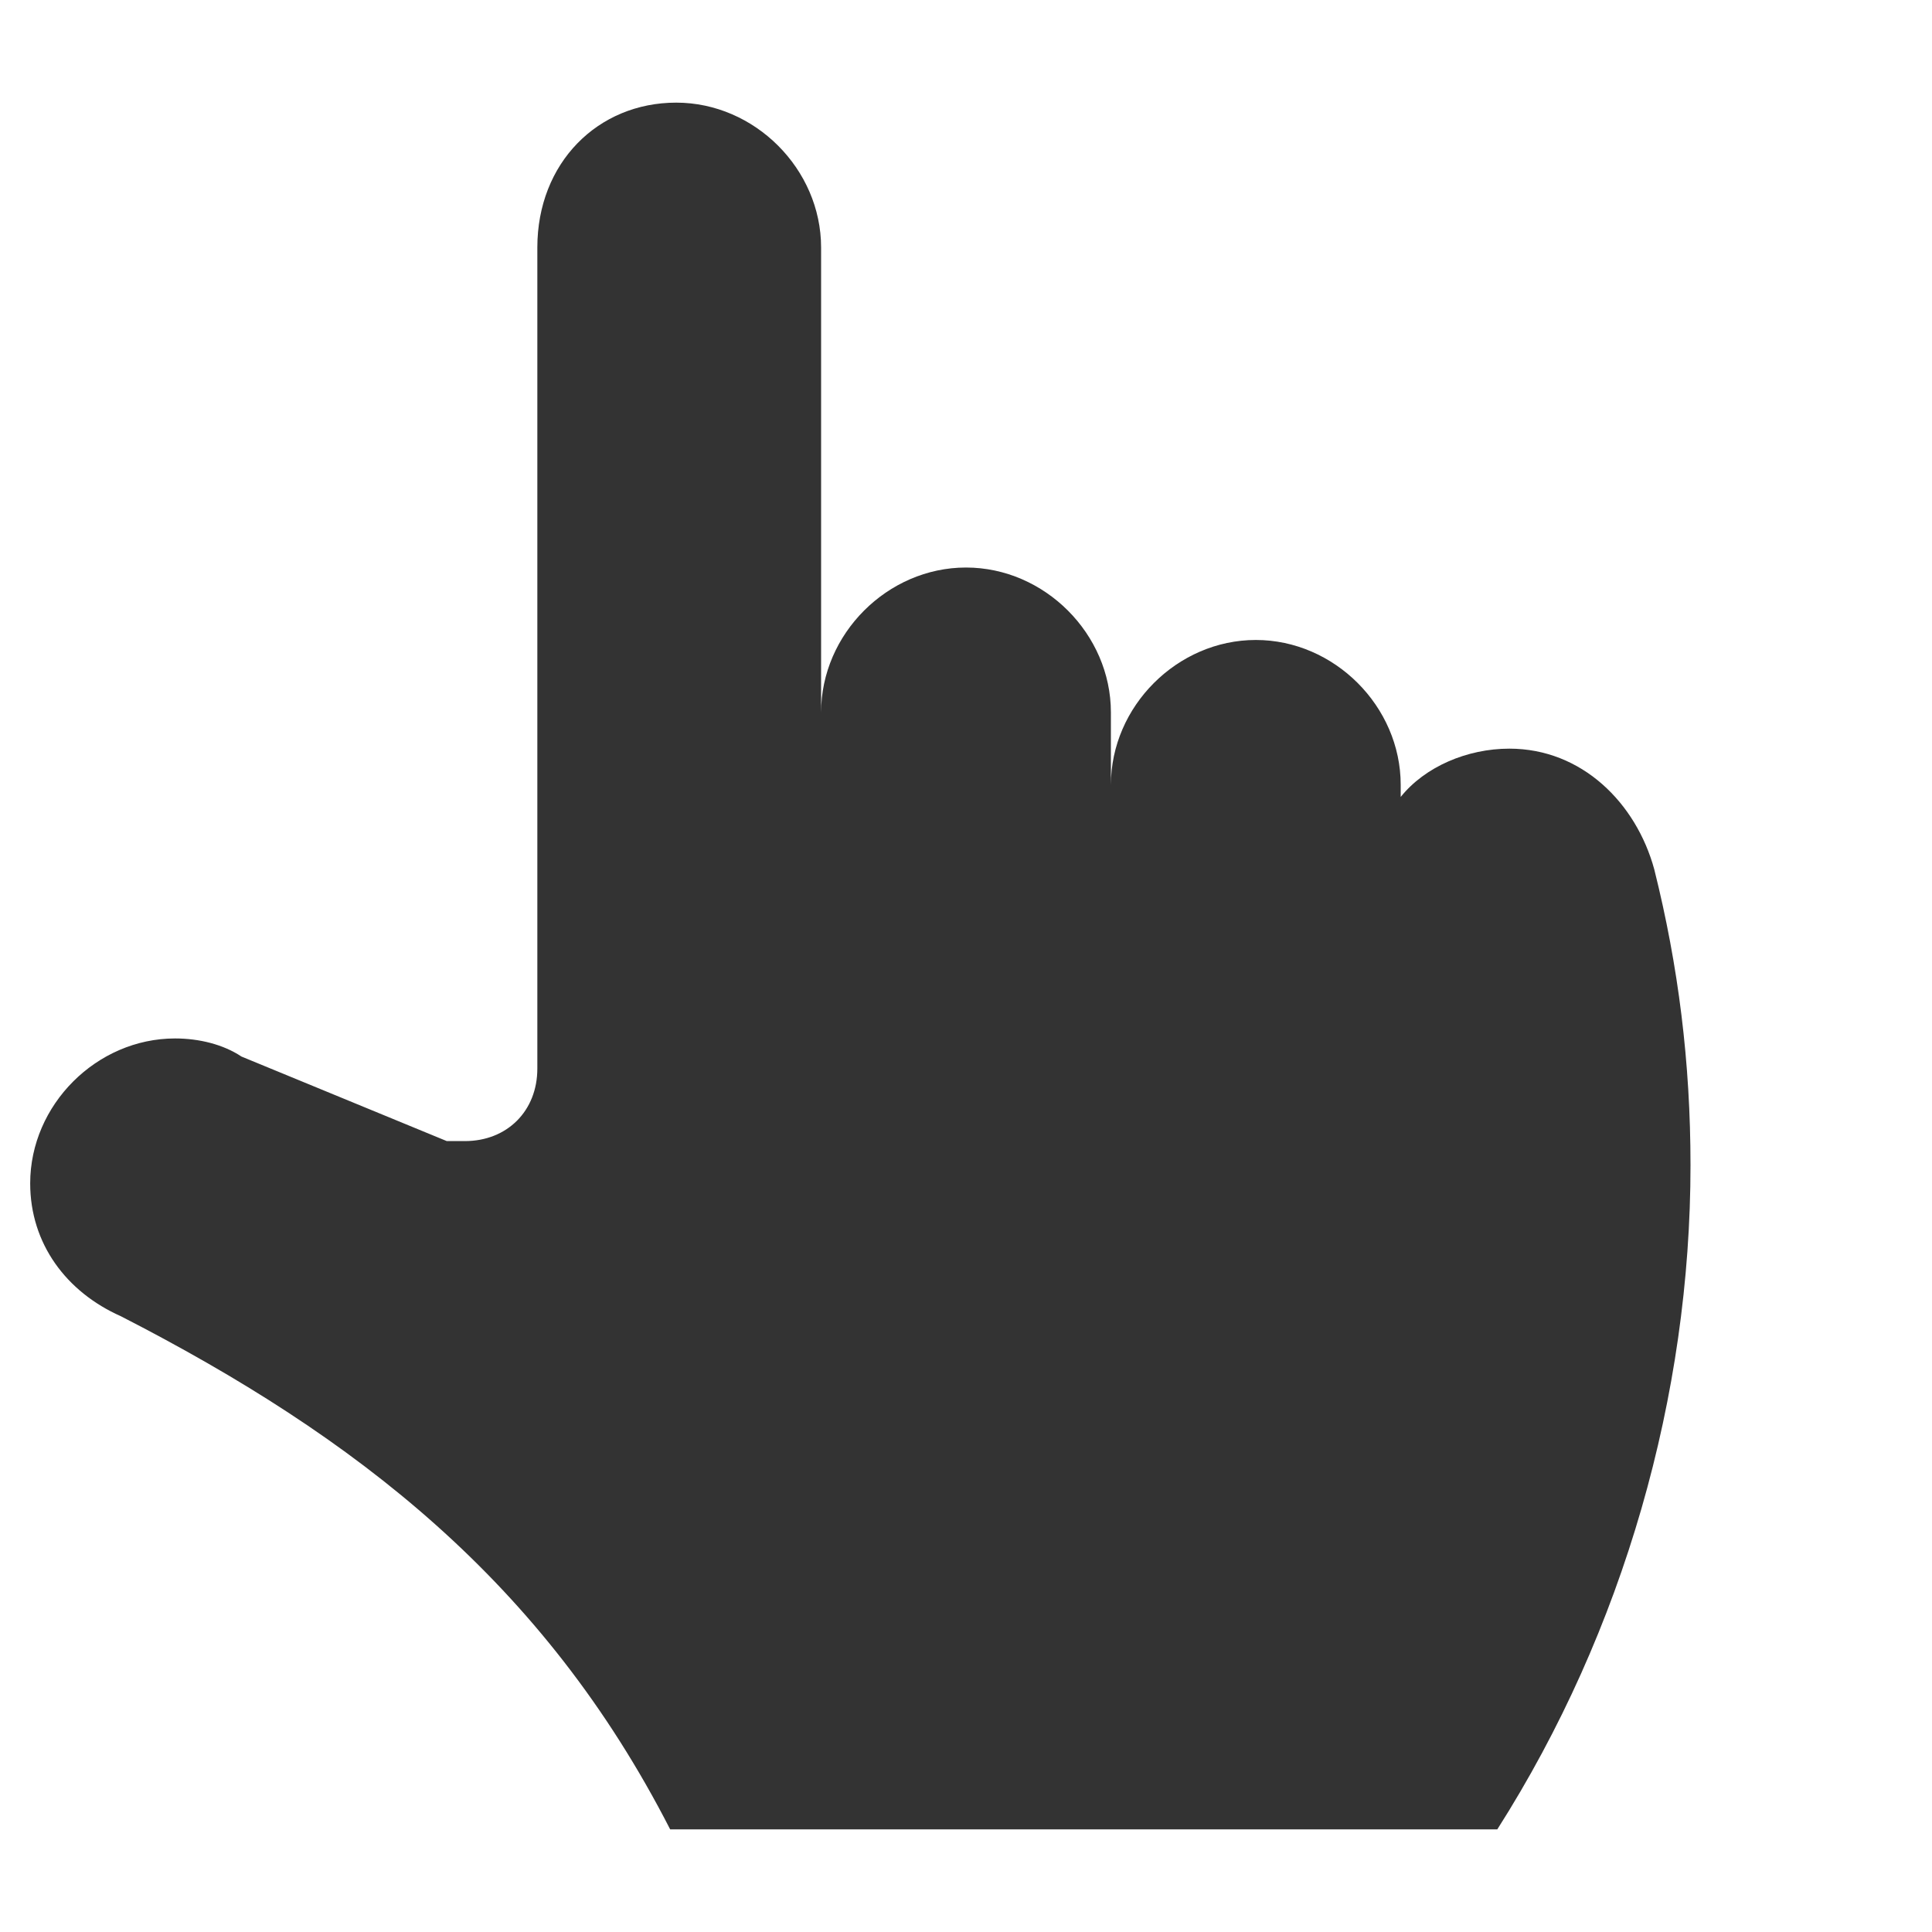 <?xml version="1.0" encoding="utf-8"?>
<!-- Generator: Adobe Illustrator 17.1.0, SVG Export Plug-In . SVG Version: 6.00 Build 0)  -->
<!DOCTYPE svg PUBLIC "-//W3C//DTD SVG 1.1//EN" "http://www.w3.org/Graphics/SVG/1.1/DTD/svg11.dtd">
<svg version="1.1" id="Layer_1" xmlns="http://www.w3.org/2000/svg" xmlns:xlink="http://www.w3.org/1999/xlink" x="0px" y="0px"
	 viewBox="0 0 32 32" enable-background="new 0 0 32 32" xml:space="preserve">
<path fill="#333333" d="M24.8,30.3c2.1-3.3,3.2-7.2,3.2-11c0-1.7-0.2-3.3-0.6-4.9c-0.3-1.1-1.2-2-2.4-2c-0.7,0-1.4,0.3-1.8,0.8V13
	c0-1.3-1.1-2.4-2.4-2.4c-1.3,0-2.4,1.1-2.4,2.4v-1.2c0-1.3-1.1-2.4-2.4-2.4s-2.4,1.1-2.4,2.4V4.1c0-1.3-1.1-2.4-2.4-2.4
	S8.9,2.7,8.9,4.1v13.6c0,0.7-0.5,1.2-1.2,1.2c-0.1,0-0.2,0-0.3,0L4,17.5c-0.3-0.2-0.7-0.3-1.1-0.3c-1.3,0-2.4,1.1-2.4,2.4
	c0,1,0.6,1.8,1.5,2.2c3.9,2,7,4.4,9.1,8.5L24.8,30.3L24.8,30.3z"/>
</svg>
